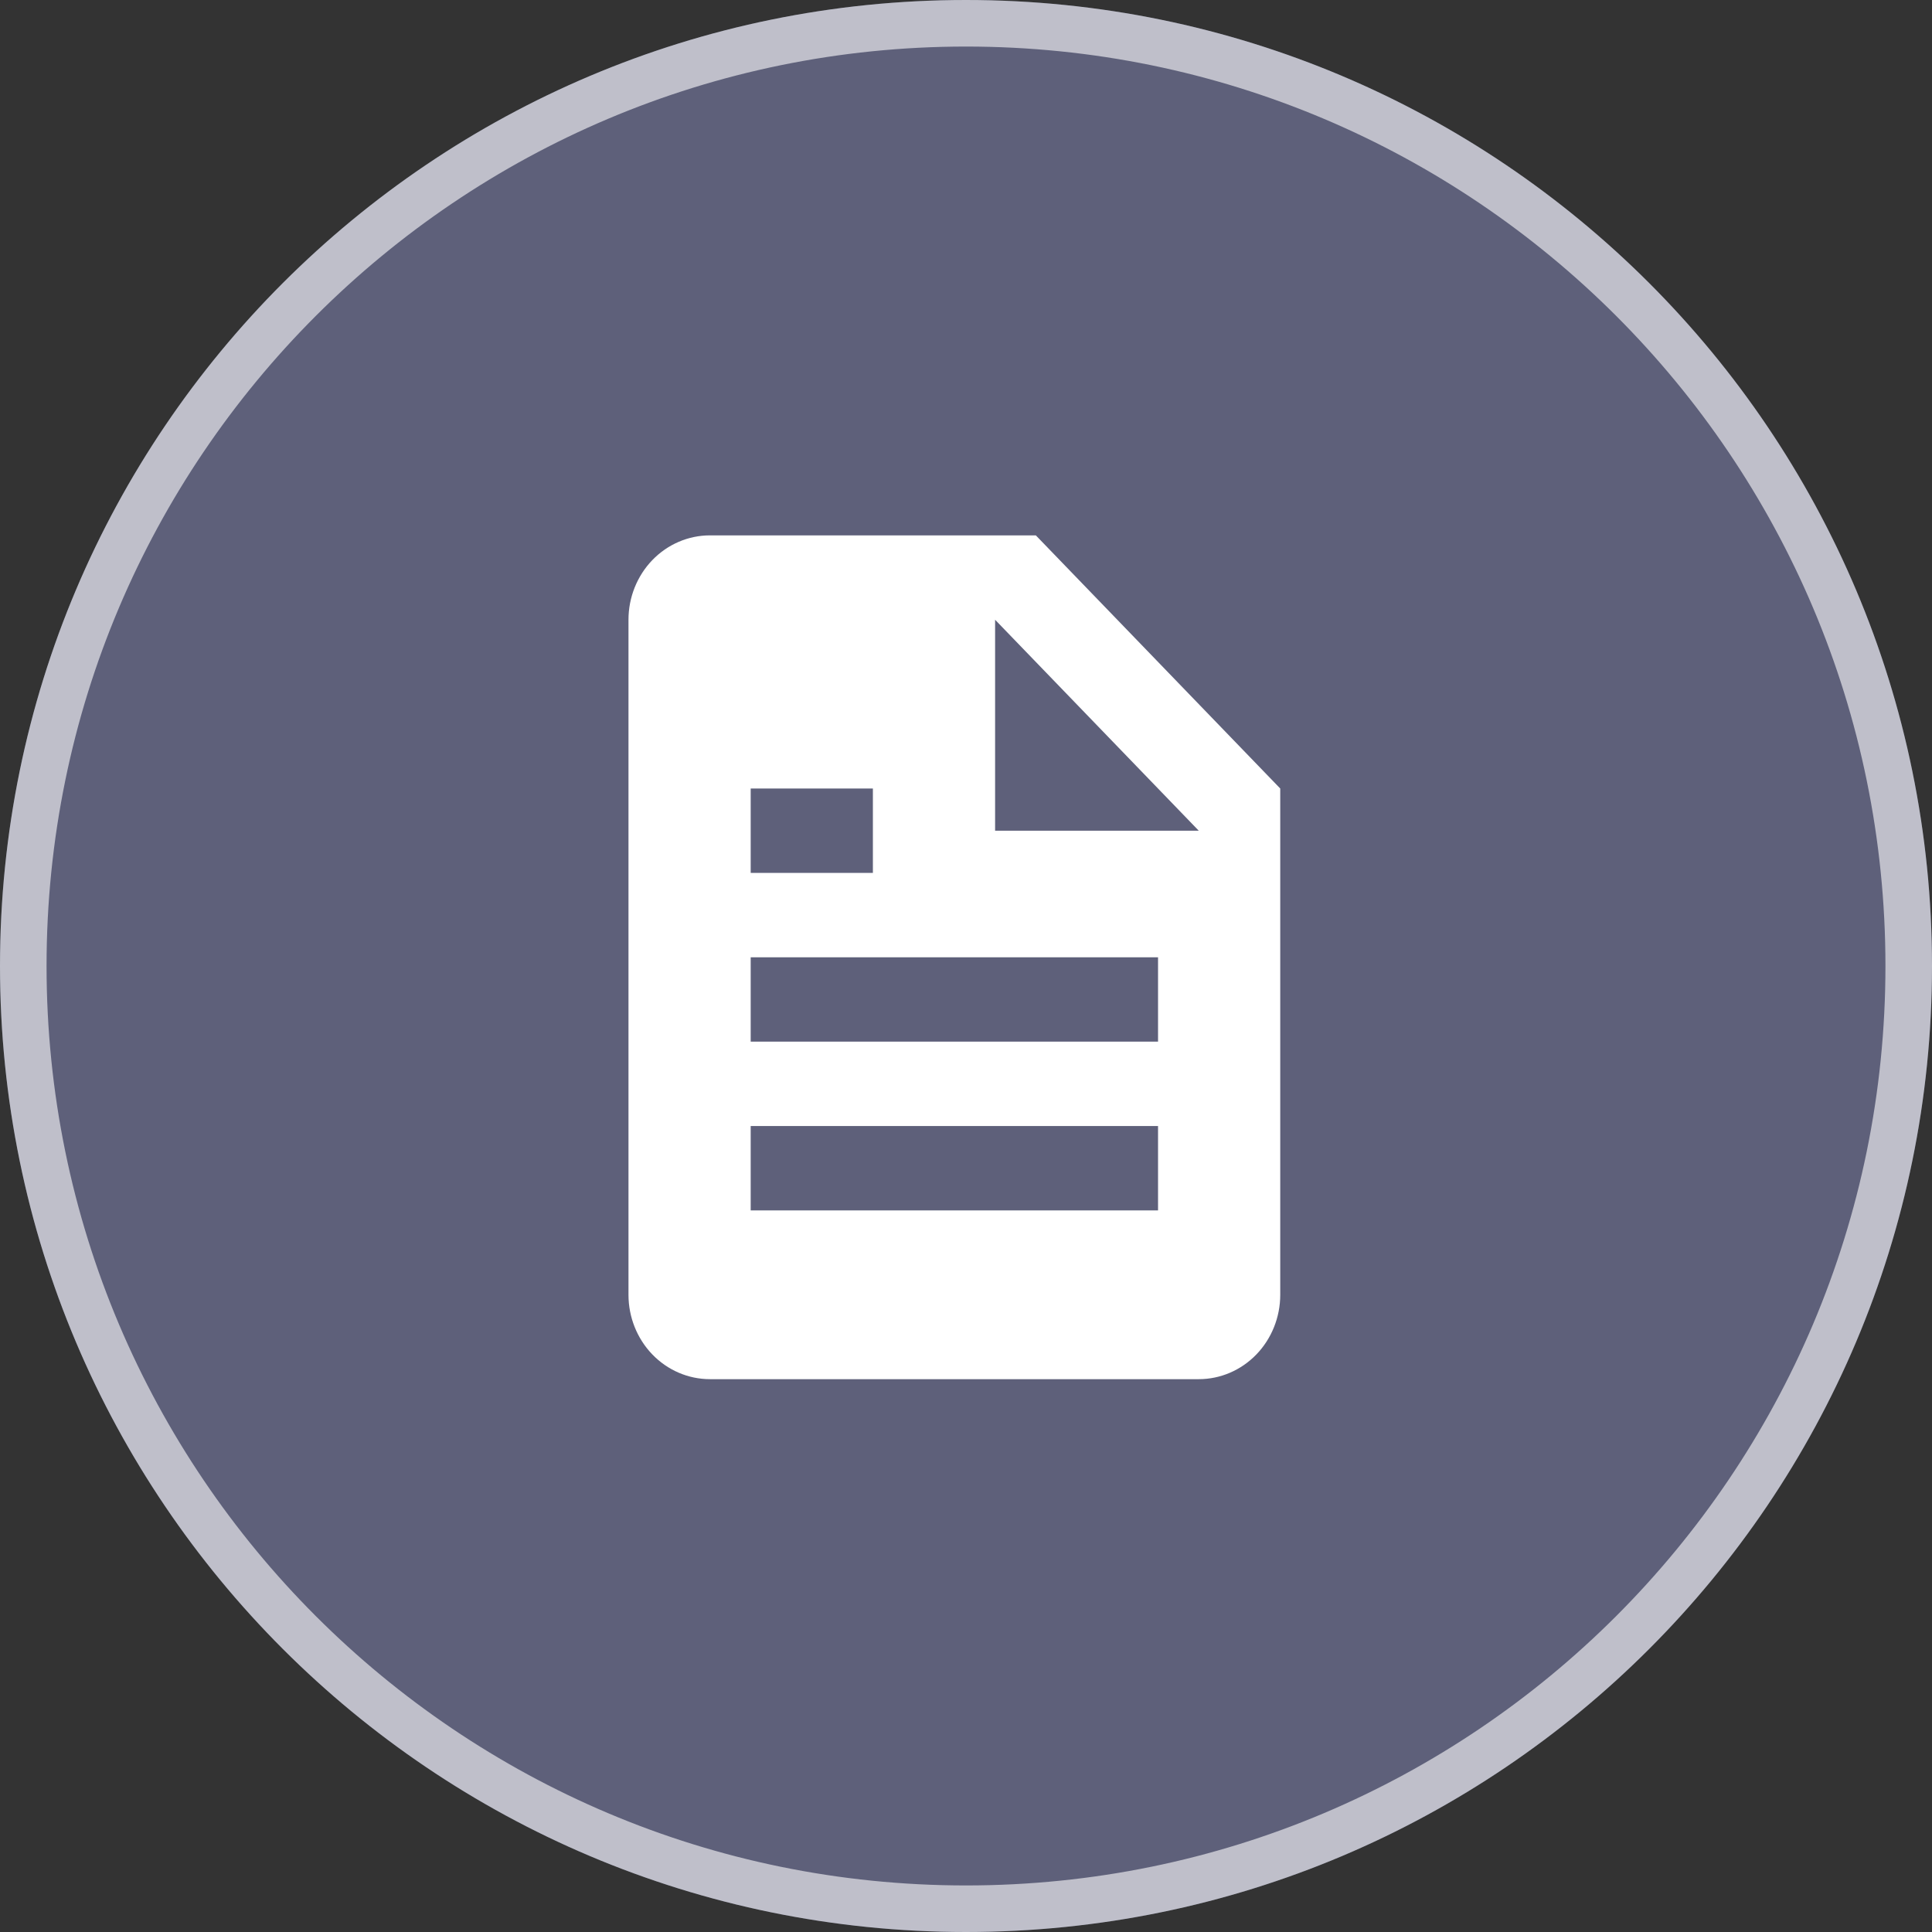 <svg width="83" height="83" viewBox="0 0 83 83" fill="none" xmlns="http://www.w3.org/2000/svg">
<rect x="0" y="0" width="83" height="83" fill="#333333" stroke="none"/>
<g clip-path="url(#clip0_2540_8576)">
<path d="M41.5 83C64.42 83 83 64.42 83 41.5C83 18.58 64.42 0 41.5 0C18.58 0 0 18.58 0 41.5C0 64.42 18.58 83 41.5 83Z" fill="#9FA4E5" fill-opacity="0.4"/>
<path d="M41.5 82C63.867 82 82 63.867 82 41.5C82 19.133 63.867 1 41.5 1C19.133 1 1 19.133 1 41.5C1 63.867 19.133 82 41.5 82Z" stroke="white" stroke-opacity="0.6" stroke-width="2"/>
<path d="M51.5 59.25C52.428 59.25 53.319 58.868 53.975 58.188C54.631 57.508 55 56.586 55 55.625V33.875L44.5 23H30.5C29.572 23 28.681 23.382 28.025 24.062C27.369 24.742 27 25.664 27 26.625V55.625C27 56.586 27.369 57.508 28.025 58.188C28.681 58.868 29.572 59.25 30.5 59.25H51.5ZM42.75 26.625L51.5 35.688H42.75V26.625ZM32.25 33.875H37.5V37.5H32.25V33.875ZM32.25 41.125H49.75V44.75H32.25V41.125ZM32.25 48.375H49.75V52H32.25V48.375Z" fill="white"/>
</g>
<defs>
<clipPath id="clip0_2540_8576">
<rect width="83" height="83" fill="white"/>
</clipPath>
</defs>
</svg>
